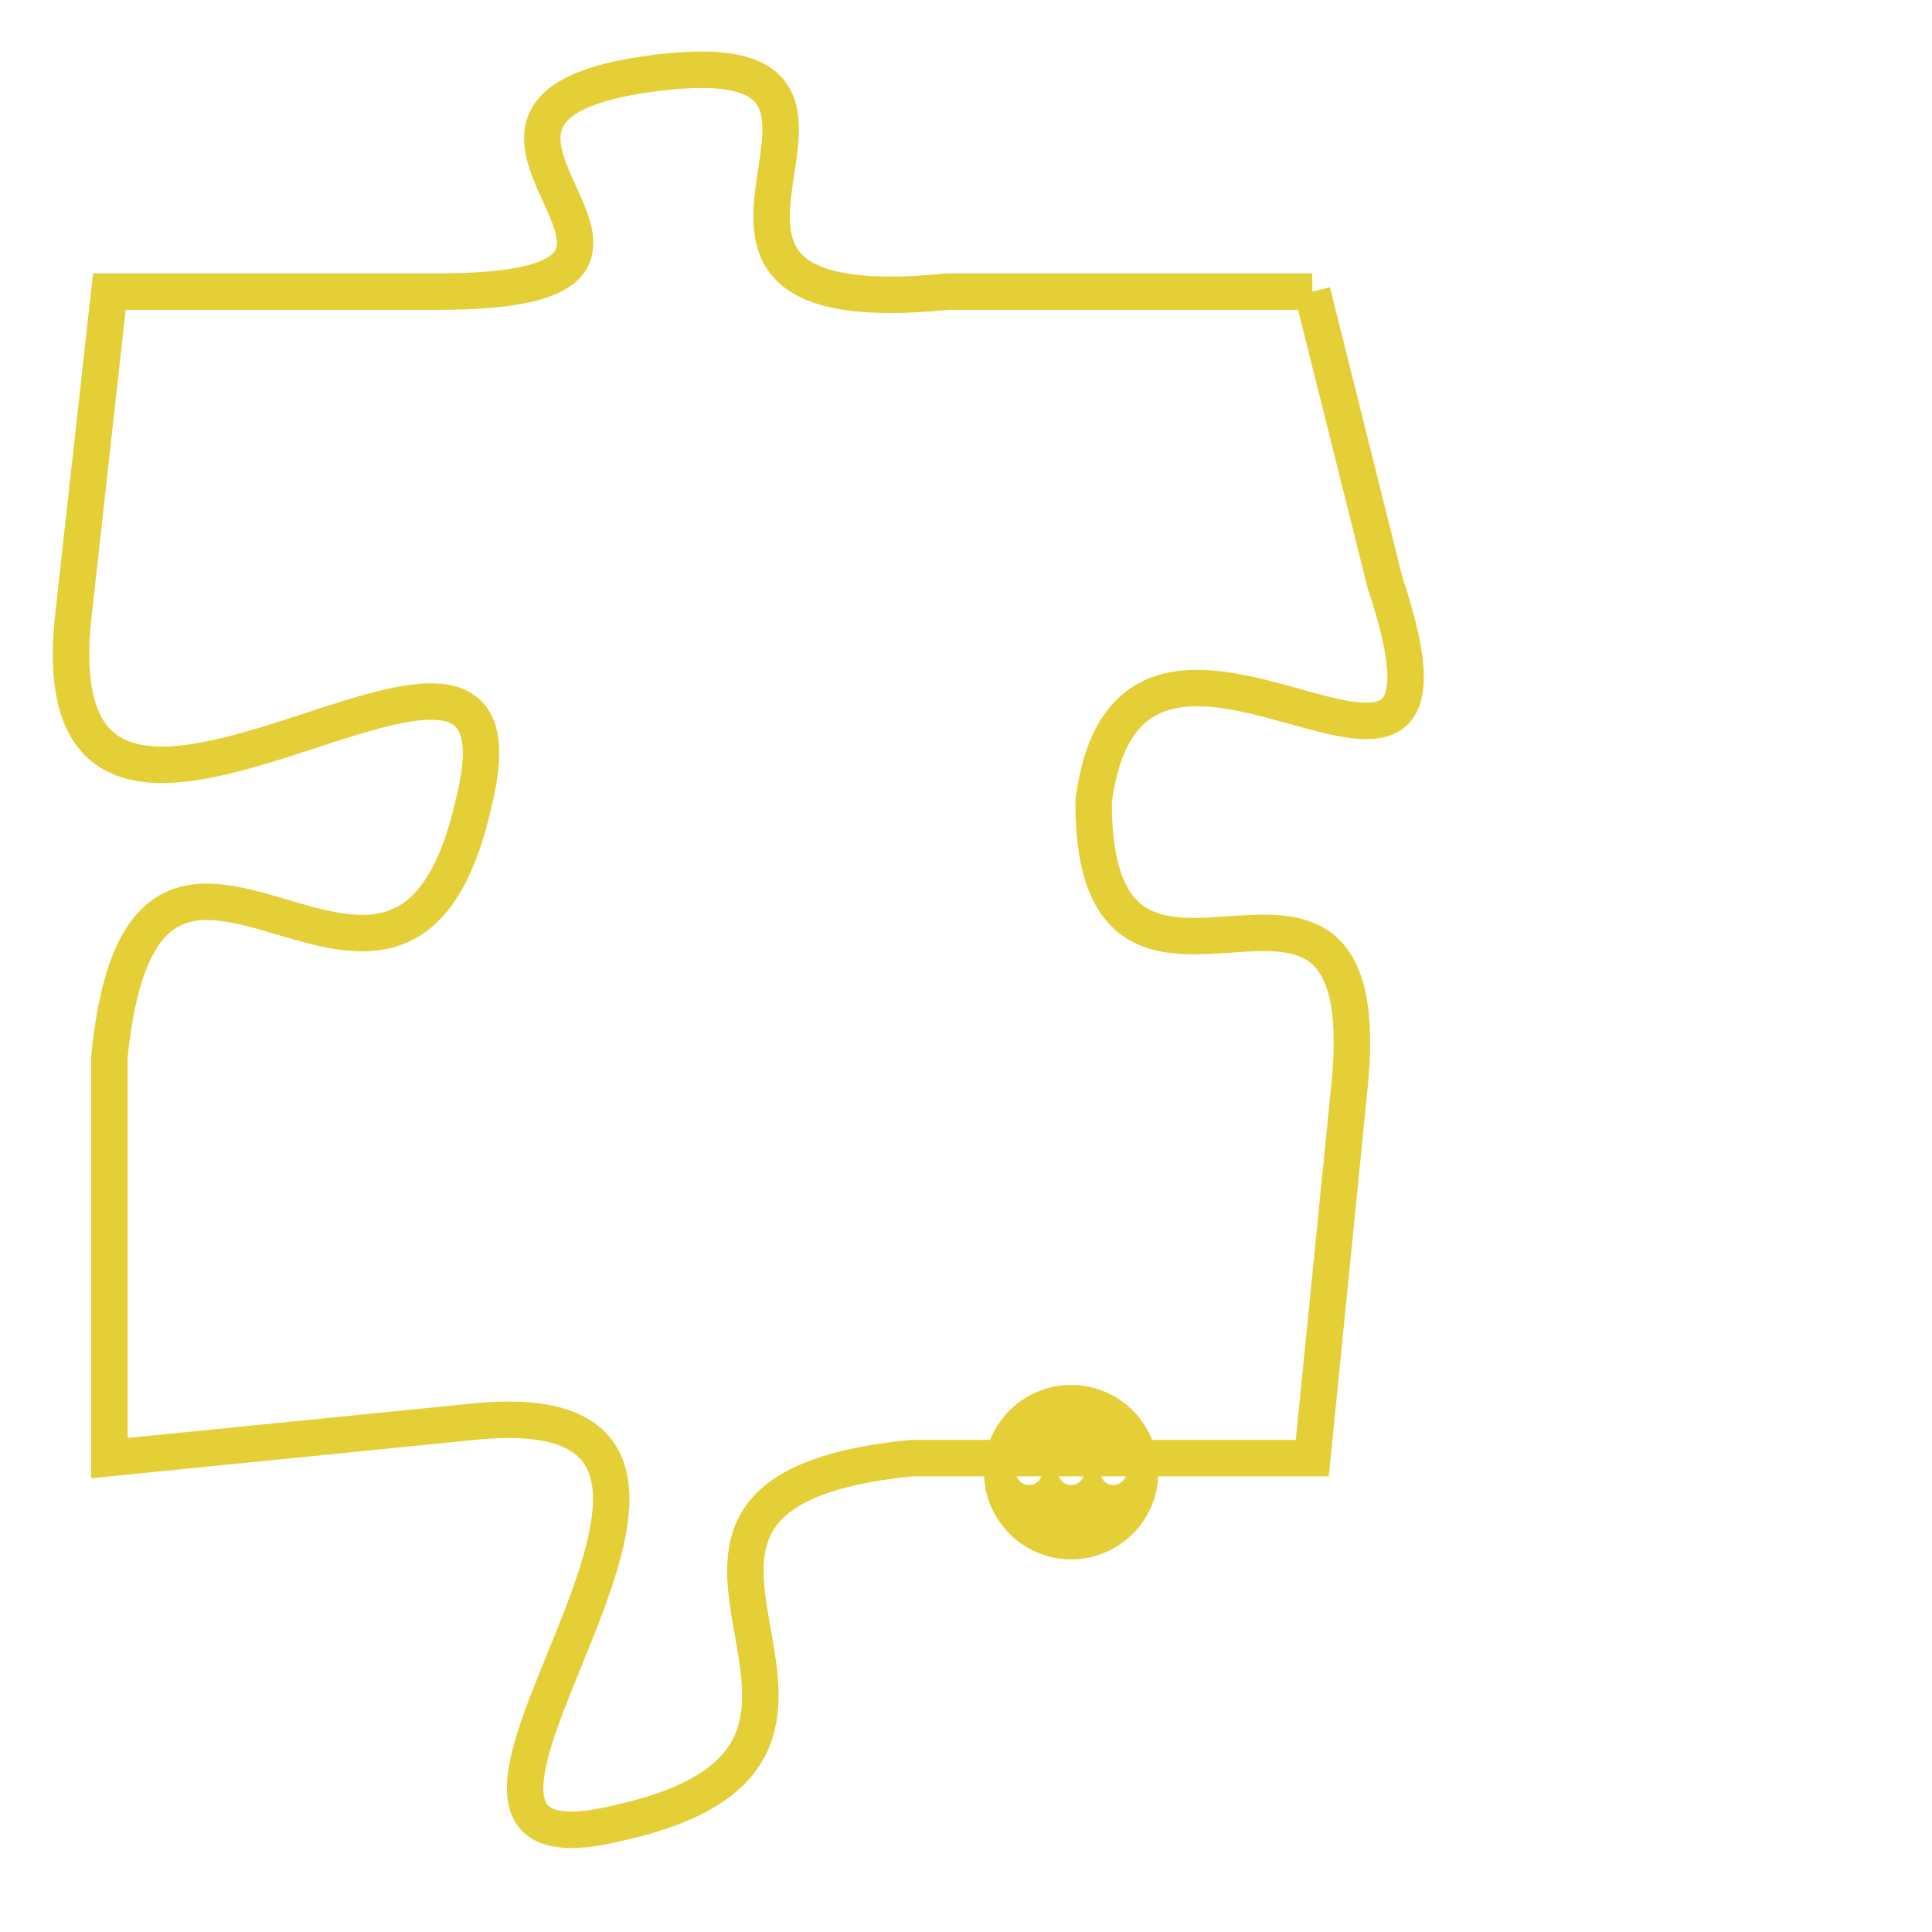 <svg version="1.1" xmlns="http://www.w3.org/2000/svg" xmlns:xlink="http://www.w3.org/1999/xlink" fill="transparent" x="0" y="0" width="350" height="350" preserveAspectRatio="xMinYMin slice"><style type="text/css">.links{fill:transparent;stroke: #E4CF37;}.links:hover{fill:#63D272; opacity:0.4;}</style><defs><g id="allt"><path id="t1990" d="M1353,480 L1343,480 C1333,481 1343,473 1335,474 C1327,475 1338,480 1329,480 L1320,480 1320,480 L1319,489 C1318,499 1332,486 1330,494 C1328,503 1321,491 1320,501 L1320,512 1320,512 L1330,511 C1340,510 1326,524 1334,522 C1343,520 1332,513 1342,512 L1353,512 1353,512 L1354,502 C1355,493 1347,502 1347,494 C1348,486 1358,497 1355,488 L1353,480"/></g><clipPath id="c" clipRule="evenodd" fill="transparent"><use href="#t1990"/></clipPath></defs><svg viewBox="1317 472 42 53" preserveAspectRatio="xMinYMin meet"><svg width="4380" height="2430"><g><image crossorigin="anonymous" x="0" y="0" href="https://nftpuzzle.license-token.com/assets/completepuzzle.svg" width="100%" height="100%" /><g class="links"><use href="#t1990"/></g></g></svg><svg x="1344" y="510" height="9%" width="9%" viewBox="0 0 330 330"><g><a xlink:href="https://nftpuzzle.license-token.com/" class="links"><title>See the most innovative NFT based token software licensing project</title><path fill="#E4CF37" id="more" d="M165,0C74.019,0,0,74.019,0,165s74.019,165,165,165s165-74.019,165-165S255.981,0,165,0z M85,190 c-13.785,0-25-11.215-25-25s11.215-25,25-25s25,11.215,25,25S98.785,190,85,190z M165,190c-13.785,0-25-11.215-25-25 s11.215-25,25-25s25,11.215,25,25S178.785,190,165,190z M245,190c-13.785,0-25-11.215-25-25s11.215-25,25-25 c13.785,0,25,11.215,25,25S258.785,190,245,190z"></path></a></g></svg></svg></svg>
